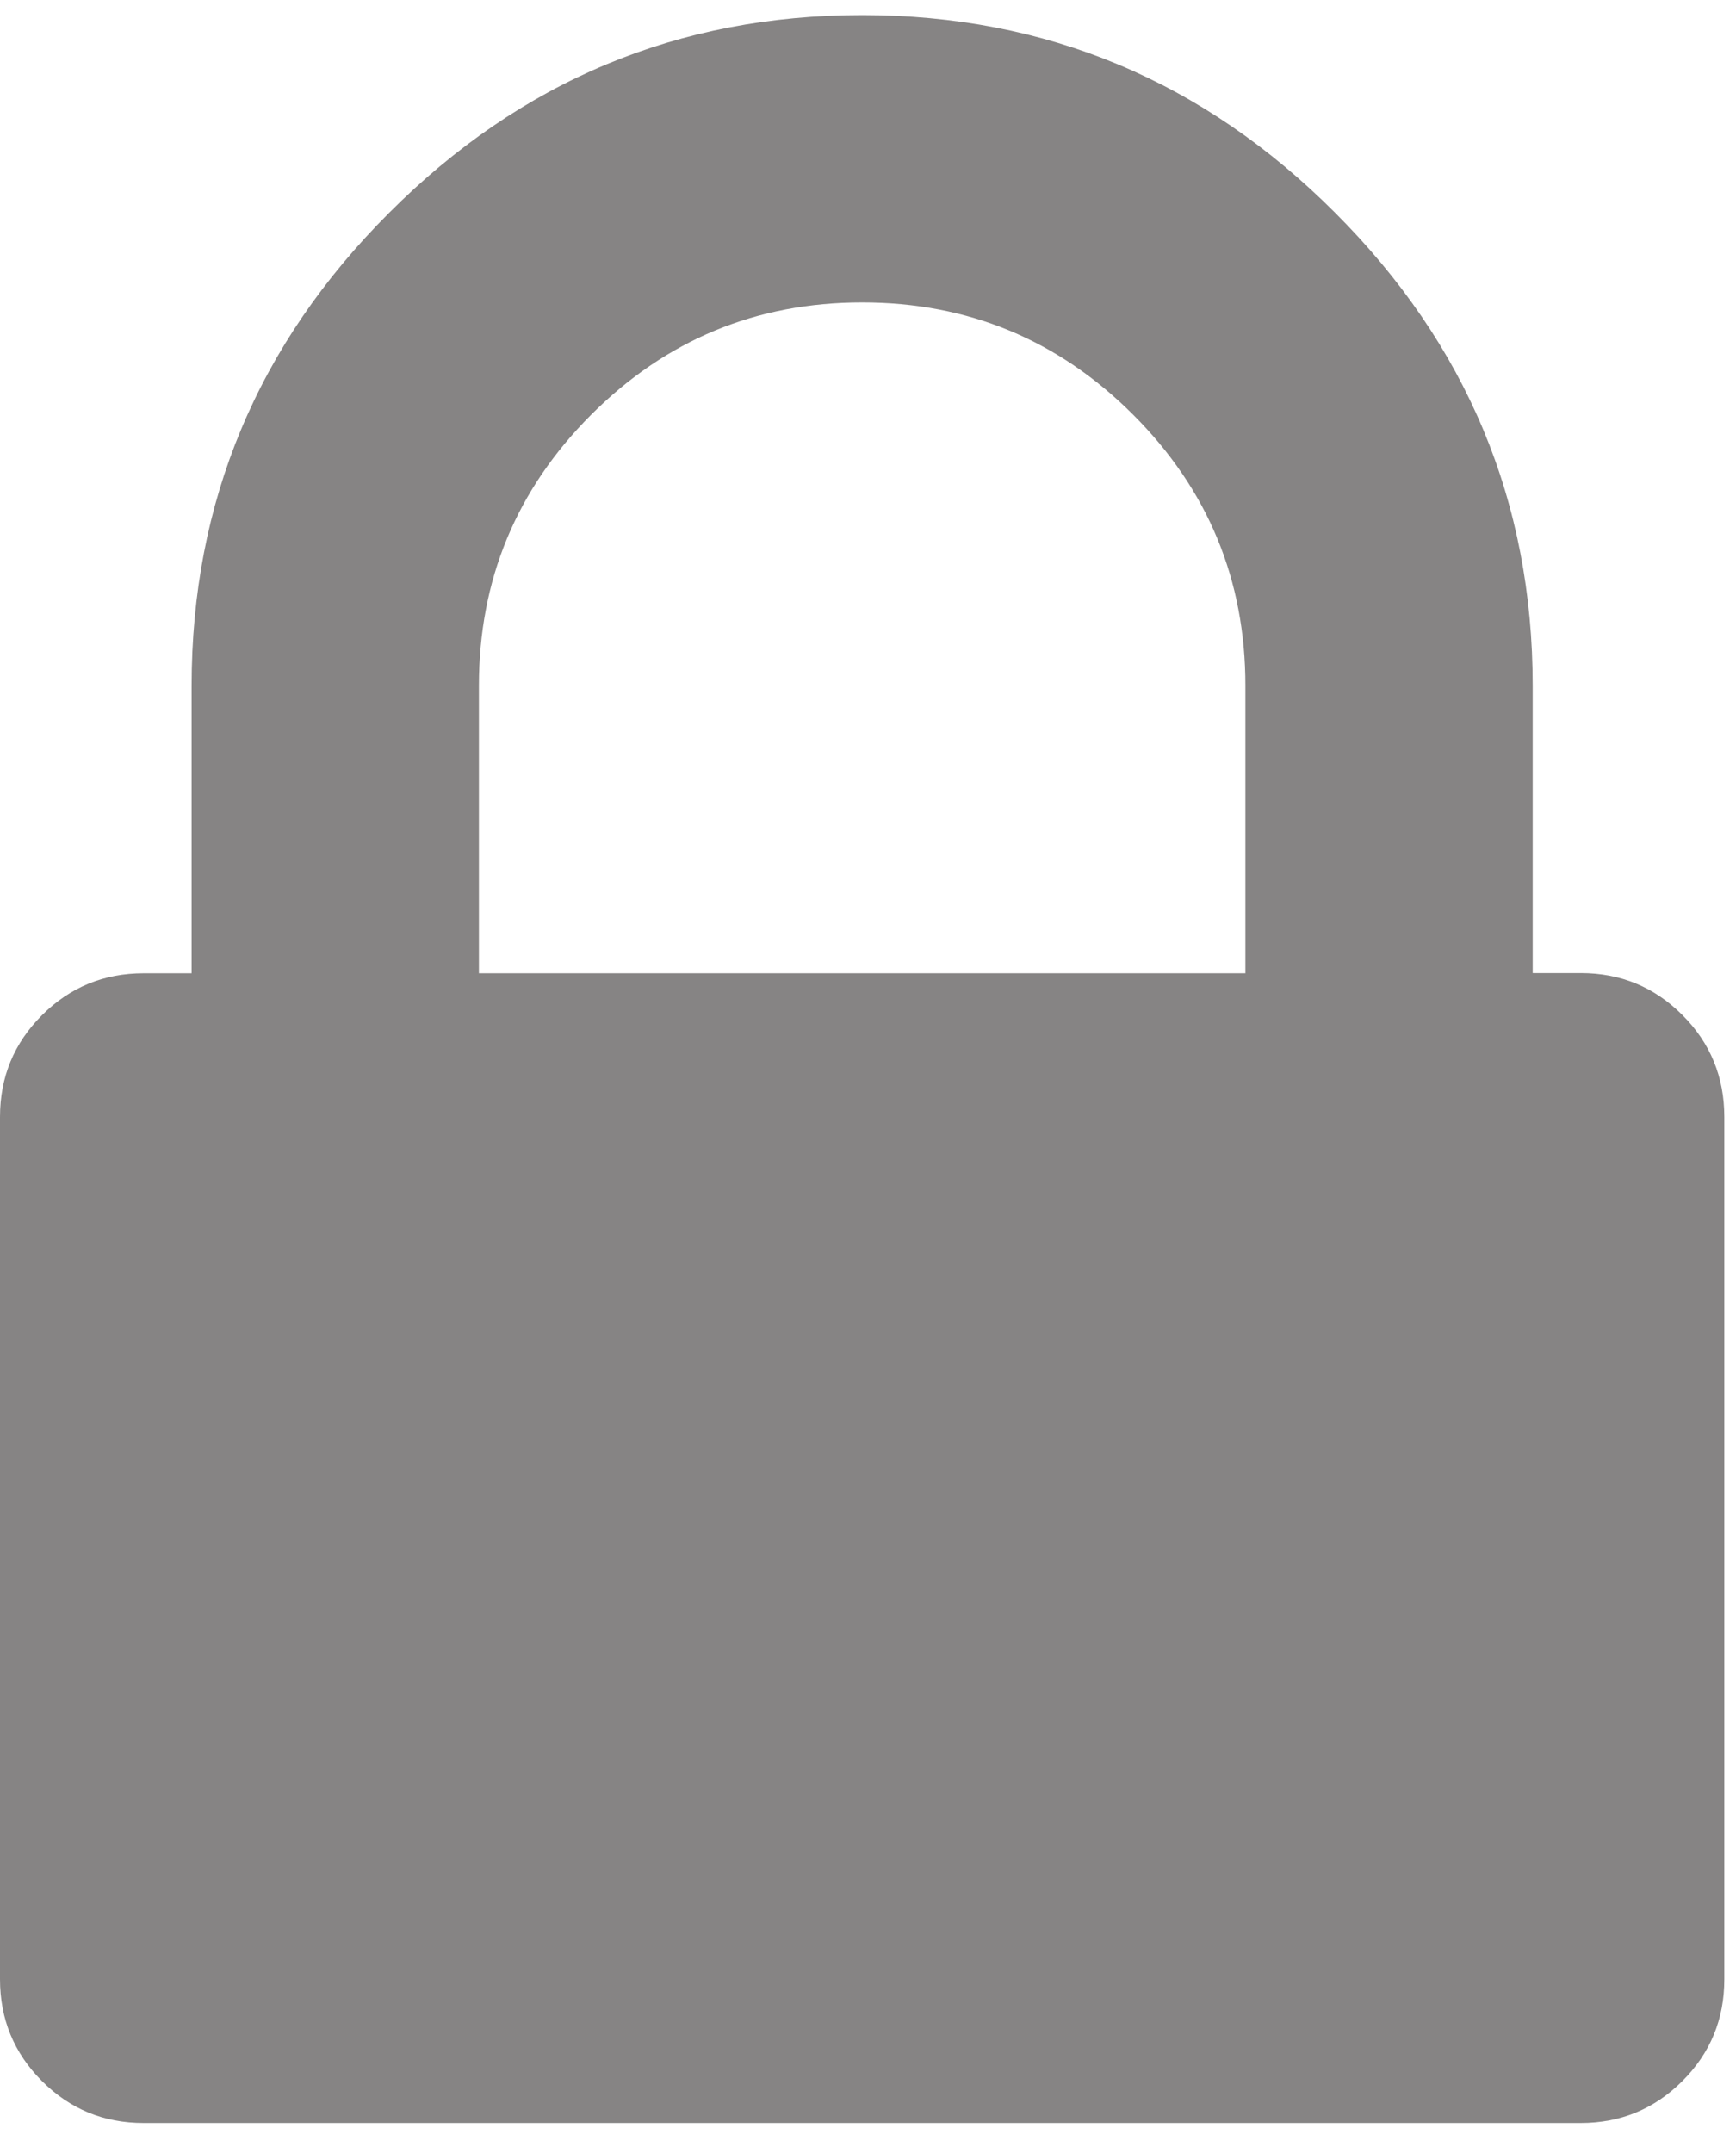 <svg width="50" height="62" viewBox="0 0 50 62" fill="none" xmlns="http://www.w3.org/2000/svg">
<path d="M13.794 28.028H35.87V19.747C35.87 16.699 34.792 14.098 32.637 11.942C30.481 9.787 27.88 8.709 24.832 8.709C21.785 8.709 19.183 9.787 17.028 11.942C14.872 14.098 13.794 16.699 13.794 19.747V28.028ZM49.664 32.166V56.998C49.664 58.15 49.262 59.123 48.456 59.928C47.651 60.733 46.673 61.136 45.527 61.136H4.138C2.986 61.136 2.013 60.733 1.208 59.928C0.403 59.123 0 58.144 0 56.998V32.166C0 31.014 0.403 30.041 1.208 29.236C2.013 28.431 2.992 28.028 4.138 28.028H5.519V19.747C5.519 14.457 7.414 9.917 11.211 6.126C15.002 2.329 19.542 0.434 24.832 0.434C30.122 0.434 34.662 2.329 38.453 6.126C42.25 9.923 44.145 14.463 44.145 19.747V28.022H45.527C46.679 28.022 47.651 28.425 48.456 29.23C49.262 30.035 49.664 31.014 49.664 32.166Z" fill="#868484"/>
</svg>
